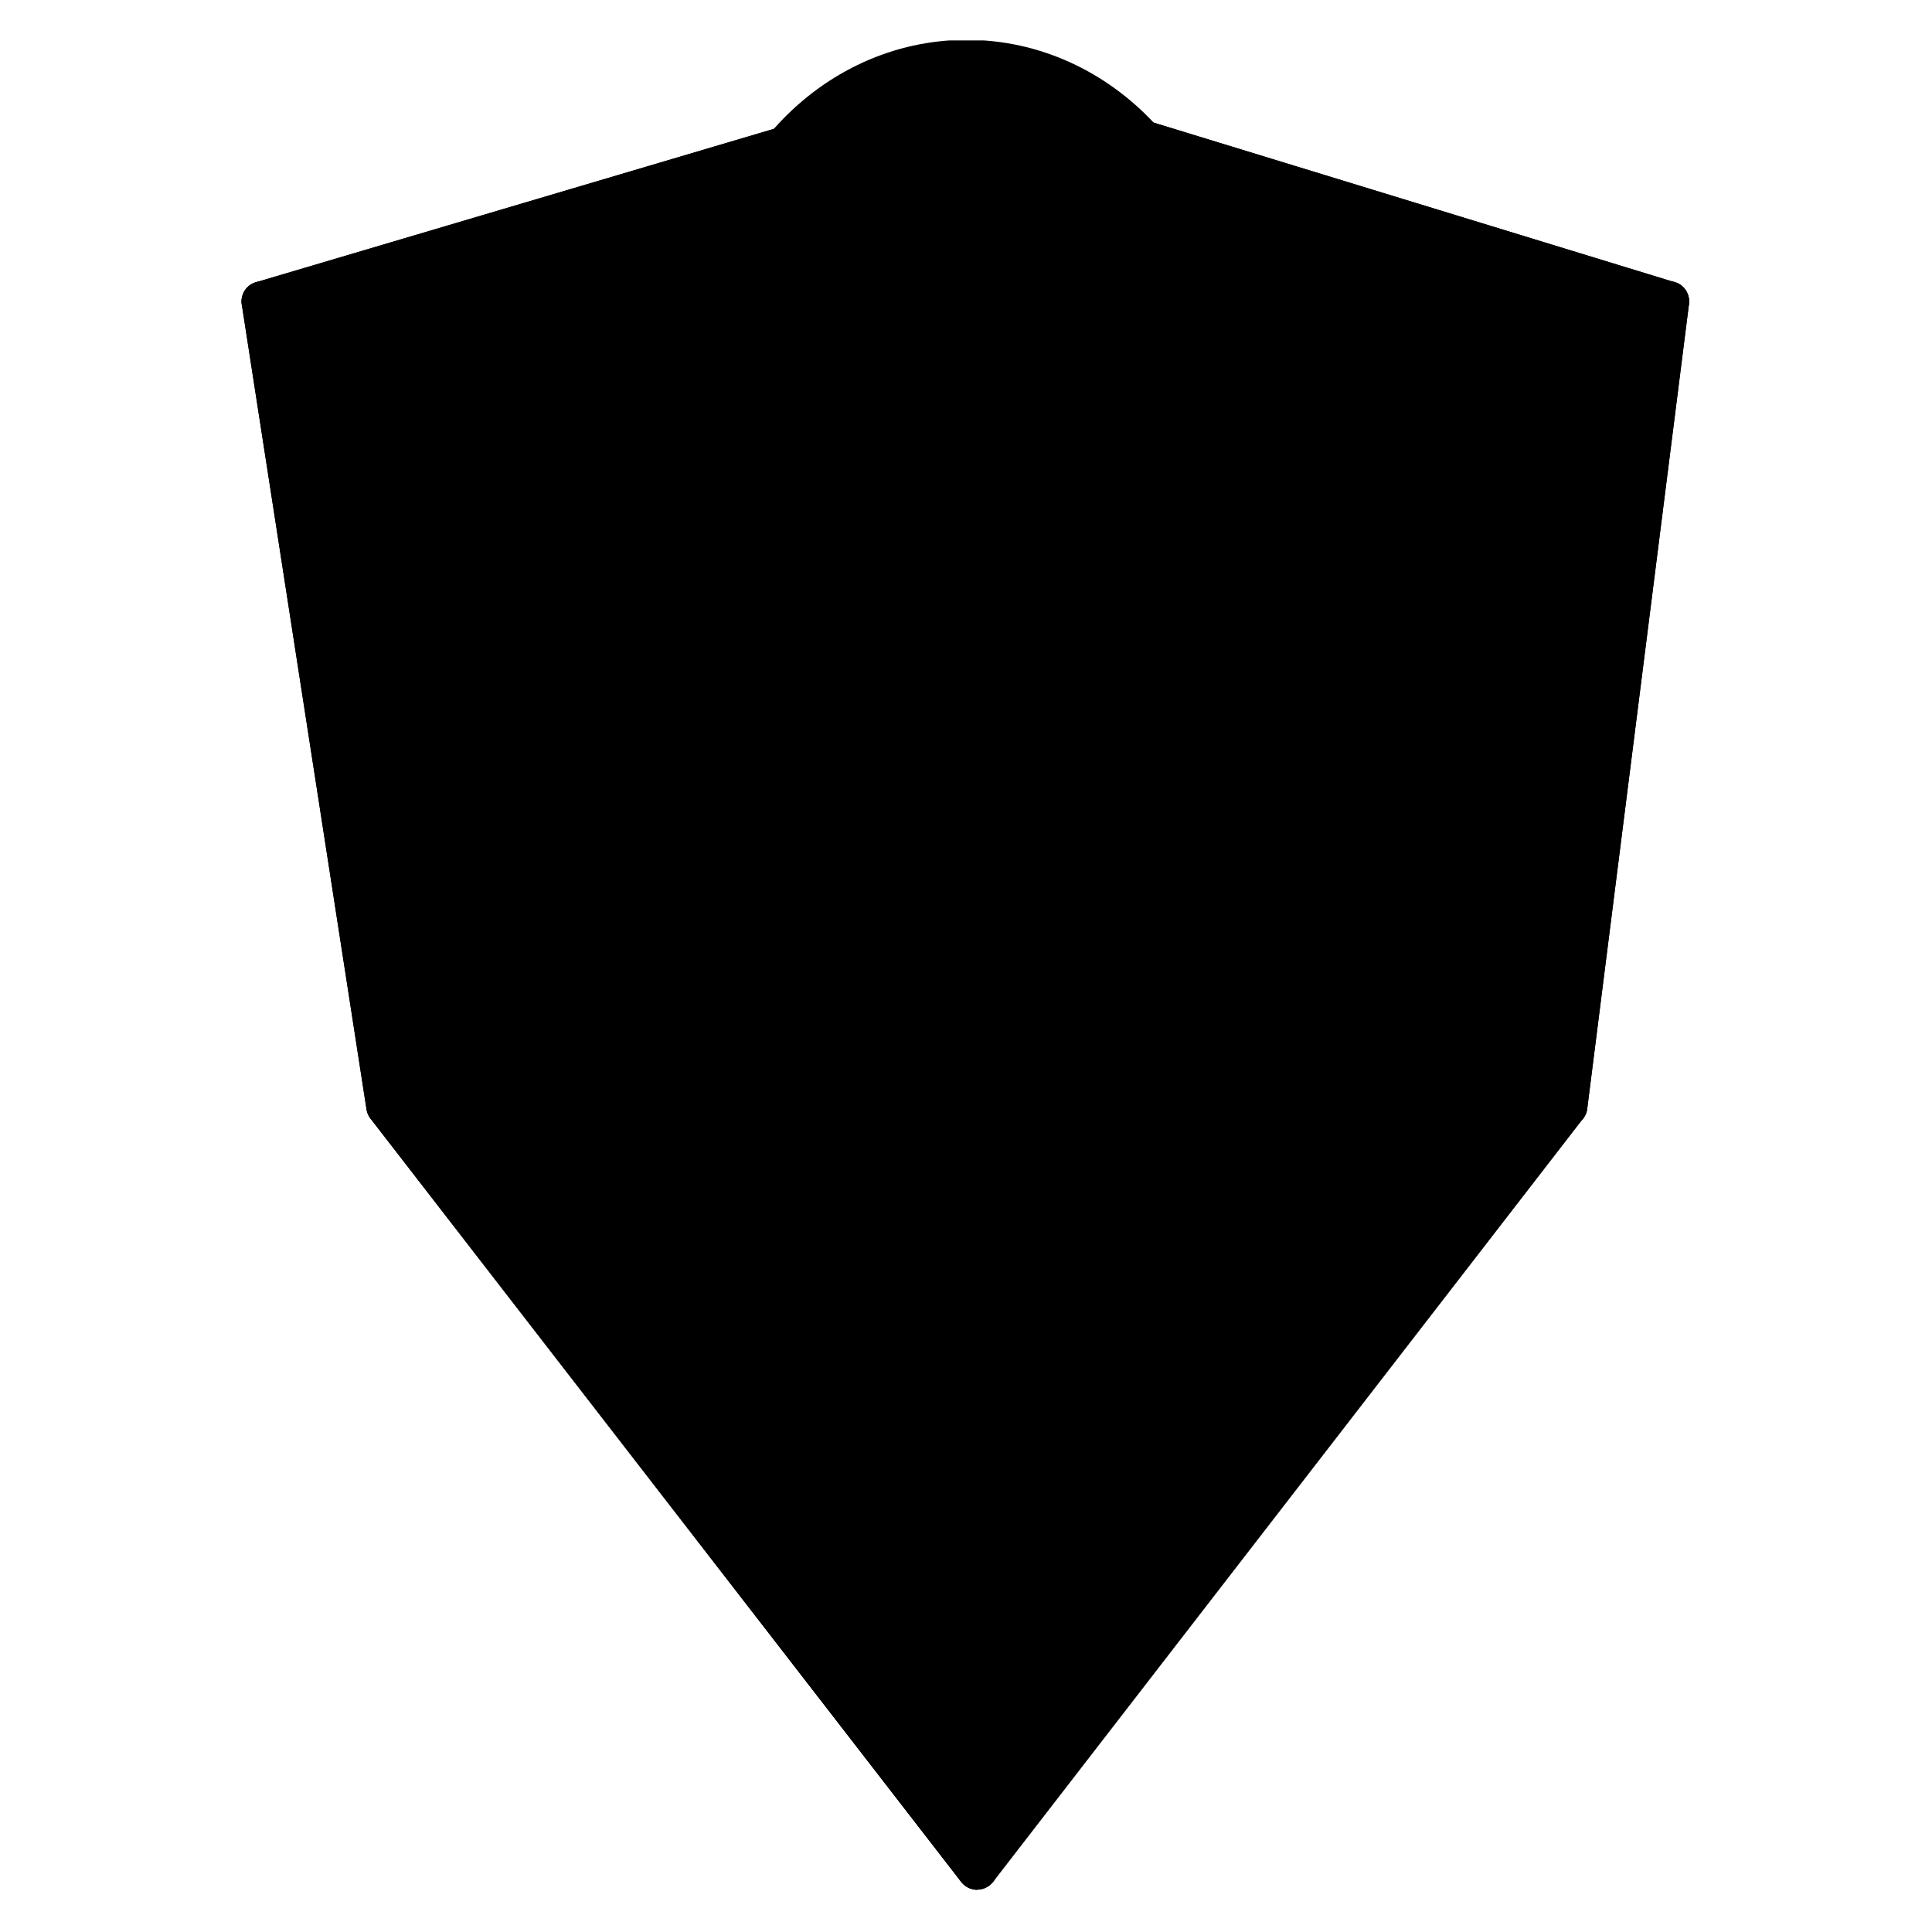 <?xml version="1.0" encoding="UTF-8"?><svg id="uuid-76f8d3f1-6469-47a4-a4ca-eb5eef4b9048" xmlns="http://www.w3.org/2000/svg" xmlns:xlink="http://www.w3.org/1999/xlink" viewBox="0 0 64 64"><defs><clipPath id="uuid-fbd81ecd-fc13-4a58-9620-e59caf1a9f61"><rect x="8" y="1.34" width="47.95" height="61.27" fill="none" stroke-width="0"/></clipPath></defs><rect x="0" width="64" height="64" fill="#fff" opacity="0" stroke-width="0"/><g clip-path="url(#uuid-fbd81ecd-fc13-4a58-9620-e59caf1a9f61)"><path d="M8.67,9.99l4.13,26.65,19.57,25.29,19.55-25.29,3.37-26.65-22.92-7.02-23.7,7.02Z" class="sgmaincolor" stroke-width="0"/><path d="M32.37,62.6c-.21,0-.4-.1-.53-.26l-19.57-25.29c-.07-.09-.11-.19-.13-.31l-4.13-26.65c-.05-.33.15-.65.47-.74l23.7-7.02c.13-.04.26-.04.38,0l22.92,7.02c.31.09.51.4.47.72l-3.37,26.65c-.01.12-.06.23-.13.32l-19.55,25.29c-.13.16-.32.26-.53.26ZM13.43,36.37l18.94,24.48,18.91-24.47,3.27-25.92-22.19-6.8-22.95,6.8,4.01,25.91Z" fill="#000" stroke-width="0"/><path d="M51.92,37.32c-.12,0-.25-.03-.36-.1l-6.75-4.27c-.31-.2-.4-.61-.21-.92s.61-.4.92-.21l6.75,4.27c.31.2.4.61.21.92-.13.2-.34.31-.56.31Z" fill="#000" stroke-width="0"/><path d="M19.57,17.92c-.13,0-.26-.04-.37-.11l-10.9-7.27c-.31-.2-.39-.62-.19-.92.2-.31.62-.39.92-.19l10.9,7.27c.31.2.39.62.19.92-.13.19-.34.3-.56.3Z" fill="#000" stroke-width="0"/><path d="M12.8,37.31c-.22,0-.44-.11-.56-.31-.2-.31-.1-.72.21-.92l6.76-4.28c.31-.2.72-.1.92.21.2.31.1.72-.21.92l-6.76,4.28c-.11.07-.23.1-.36.1Z" fill="#000" stroke-width="0"/><path d="M45.18,17.92c-.21,0-.41-.1-.54-.28-.21-.3-.15-.72.15-.93l10.11-7.27c.3-.21.72-.15.93.15.21.3.15.72-.15.93l-10.11,7.27c-.12.08-.25.12-.39.12Z" fill="#000" stroke-width="0"/><path d="M32.37,62.6c-.37,0-.67-.3-.67-.67v-23.29c0-.37.3-.67.67-.67s.67.3.67.67v23.29c0,.37-.3.67-.67.67Z" fill="#000" stroke-width="0"/><path d="M32.37,62.6c-.21,0-.4-.1-.53-.26l-19.57-25.29c-.07-.09-.11-.19-.13-.31l-4.13-26.65c-.05-.33.15-.65.47-.74l23.7-7.02c.13-.04.26-.04.38,0l22.92,7.02c.31.09.51.4.47.72l-3.37,26.65c-.01.12-.06.23-.13.32l-19.55,25.29c-.13.16-.32.26-.53.26ZM13.43,36.37l18.94,24.48,18.91-24.47,3.27-25.92-22.19-6.8-22.95,6.8,4.01,25.91Z" fill="#000" stroke-width="0"/><path d="M19.57,16.67v21.97s25.61,0,25.61,0v-21.97h-25.61Z" class="sgmaincolor" stroke-width="0"/><path d="M45.17,39.31h-25.62c-.18,0-.35-.07-.47-.2-.12-.13-.2-.29-.19-.47v-21.97c.01-.37.31-.67.68-.67h25.61c.37,0,.67.3.67.67v21.97c0,.37-.3.67-.67.67ZM20.22,37.97h24.29v-20.63h-24.27v20.63Z" fill="#000" stroke-width="0"/><path d="M31.77,34.45c3.74,0,6.77-3.05,6.77-6.82s-3.03-6.82-6.77-6.82-6.77,3.05-6.77,6.82,3.03,6.82,6.77,6.82Z" class="sgmaincolor" stroke-width="0"/><path d="M31.77,35.12c-4.1,0-7.43-3.36-7.43-7.49s3.33-7.49,7.43-7.49,7.43,3.36,7.43,7.49-3.33,7.49-7.43,7.49ZM31.77,21.48c-3.36,0-6.1,2.76-6.1,6.15s2.74,6.15,6.1,6.15,6.1-2.76,6.1-6.15-2.74-6.15-6.1-6.15Z" fill="#000" stroke-width="0"/><path d="M28.7,27.65l1.87,2.49,5.56-5.02" class="sgmaincolor" stroke-width="0"/><path d="M30.57,30.8s-.04,0-.06,0c-.19-.02-.36-.11-.47-.26l-1.87-2.49c-.22-.29-.16-.71.13-.93.29-.22.71-.16.93.13l1.44,1.91,5.02-4.53c.27-.25.69-.23.94.05.25.27.22.69-.05.94l-5.56,5.02c-.12.11-.28.17-.45.17Z" fill="#000" stroke-width="0"/><path d="M26.08,16.67c0-.1-.01-.2-.01-.3v-5.61c0-3.54,2.67-6.42,5.96-6.42s5.96,2.88,5.96,6.42v5.61c0,.1,0,.2-.01.3h2.18c0-.1,0-.2,0-.3v-5.61c0-4.83-3.65-8.77-8.13-8.77s-8.13,3.93-8.13,8.77v5.61c0,.1,0,.2,0,.3h2.18Z" class="sgmaincolor" stroke-width="0"/><path d="M40.15,17.33h-2.18c-.18,0-.36-.08-.49-.21s-.19-.32-.18-.5c0-.08.01-.17.01-.25v-5.61c0-3.17-2.37-5.75-5.29-5.75s-5.29,2.58-5.29,5.75v5.71c0,.06.01.13.01.19,0,.37-.3.67-.67.67h-2.18c-.35,0-.64-.27-.67-.62,0-.12,0-.23,0-.35v-5.61c0-5.2,3.95-9.43,8.8-9.43s8.8,4.23,8.8,9.43v5.91c0,.37-.31.67-.67.67ZM38.66,16h.84v-5.24c0-4.47-3.35-8.1-7.47-8.1s-7.47,3.63-7.47,8.1v5.24h.84v-5.24c0-3.91,2.97-7.09,6.63-7.09s6.63,3.18,6.63,7.09v5.24Z" fill="#000" stroke-width="0"/></g></svg>

